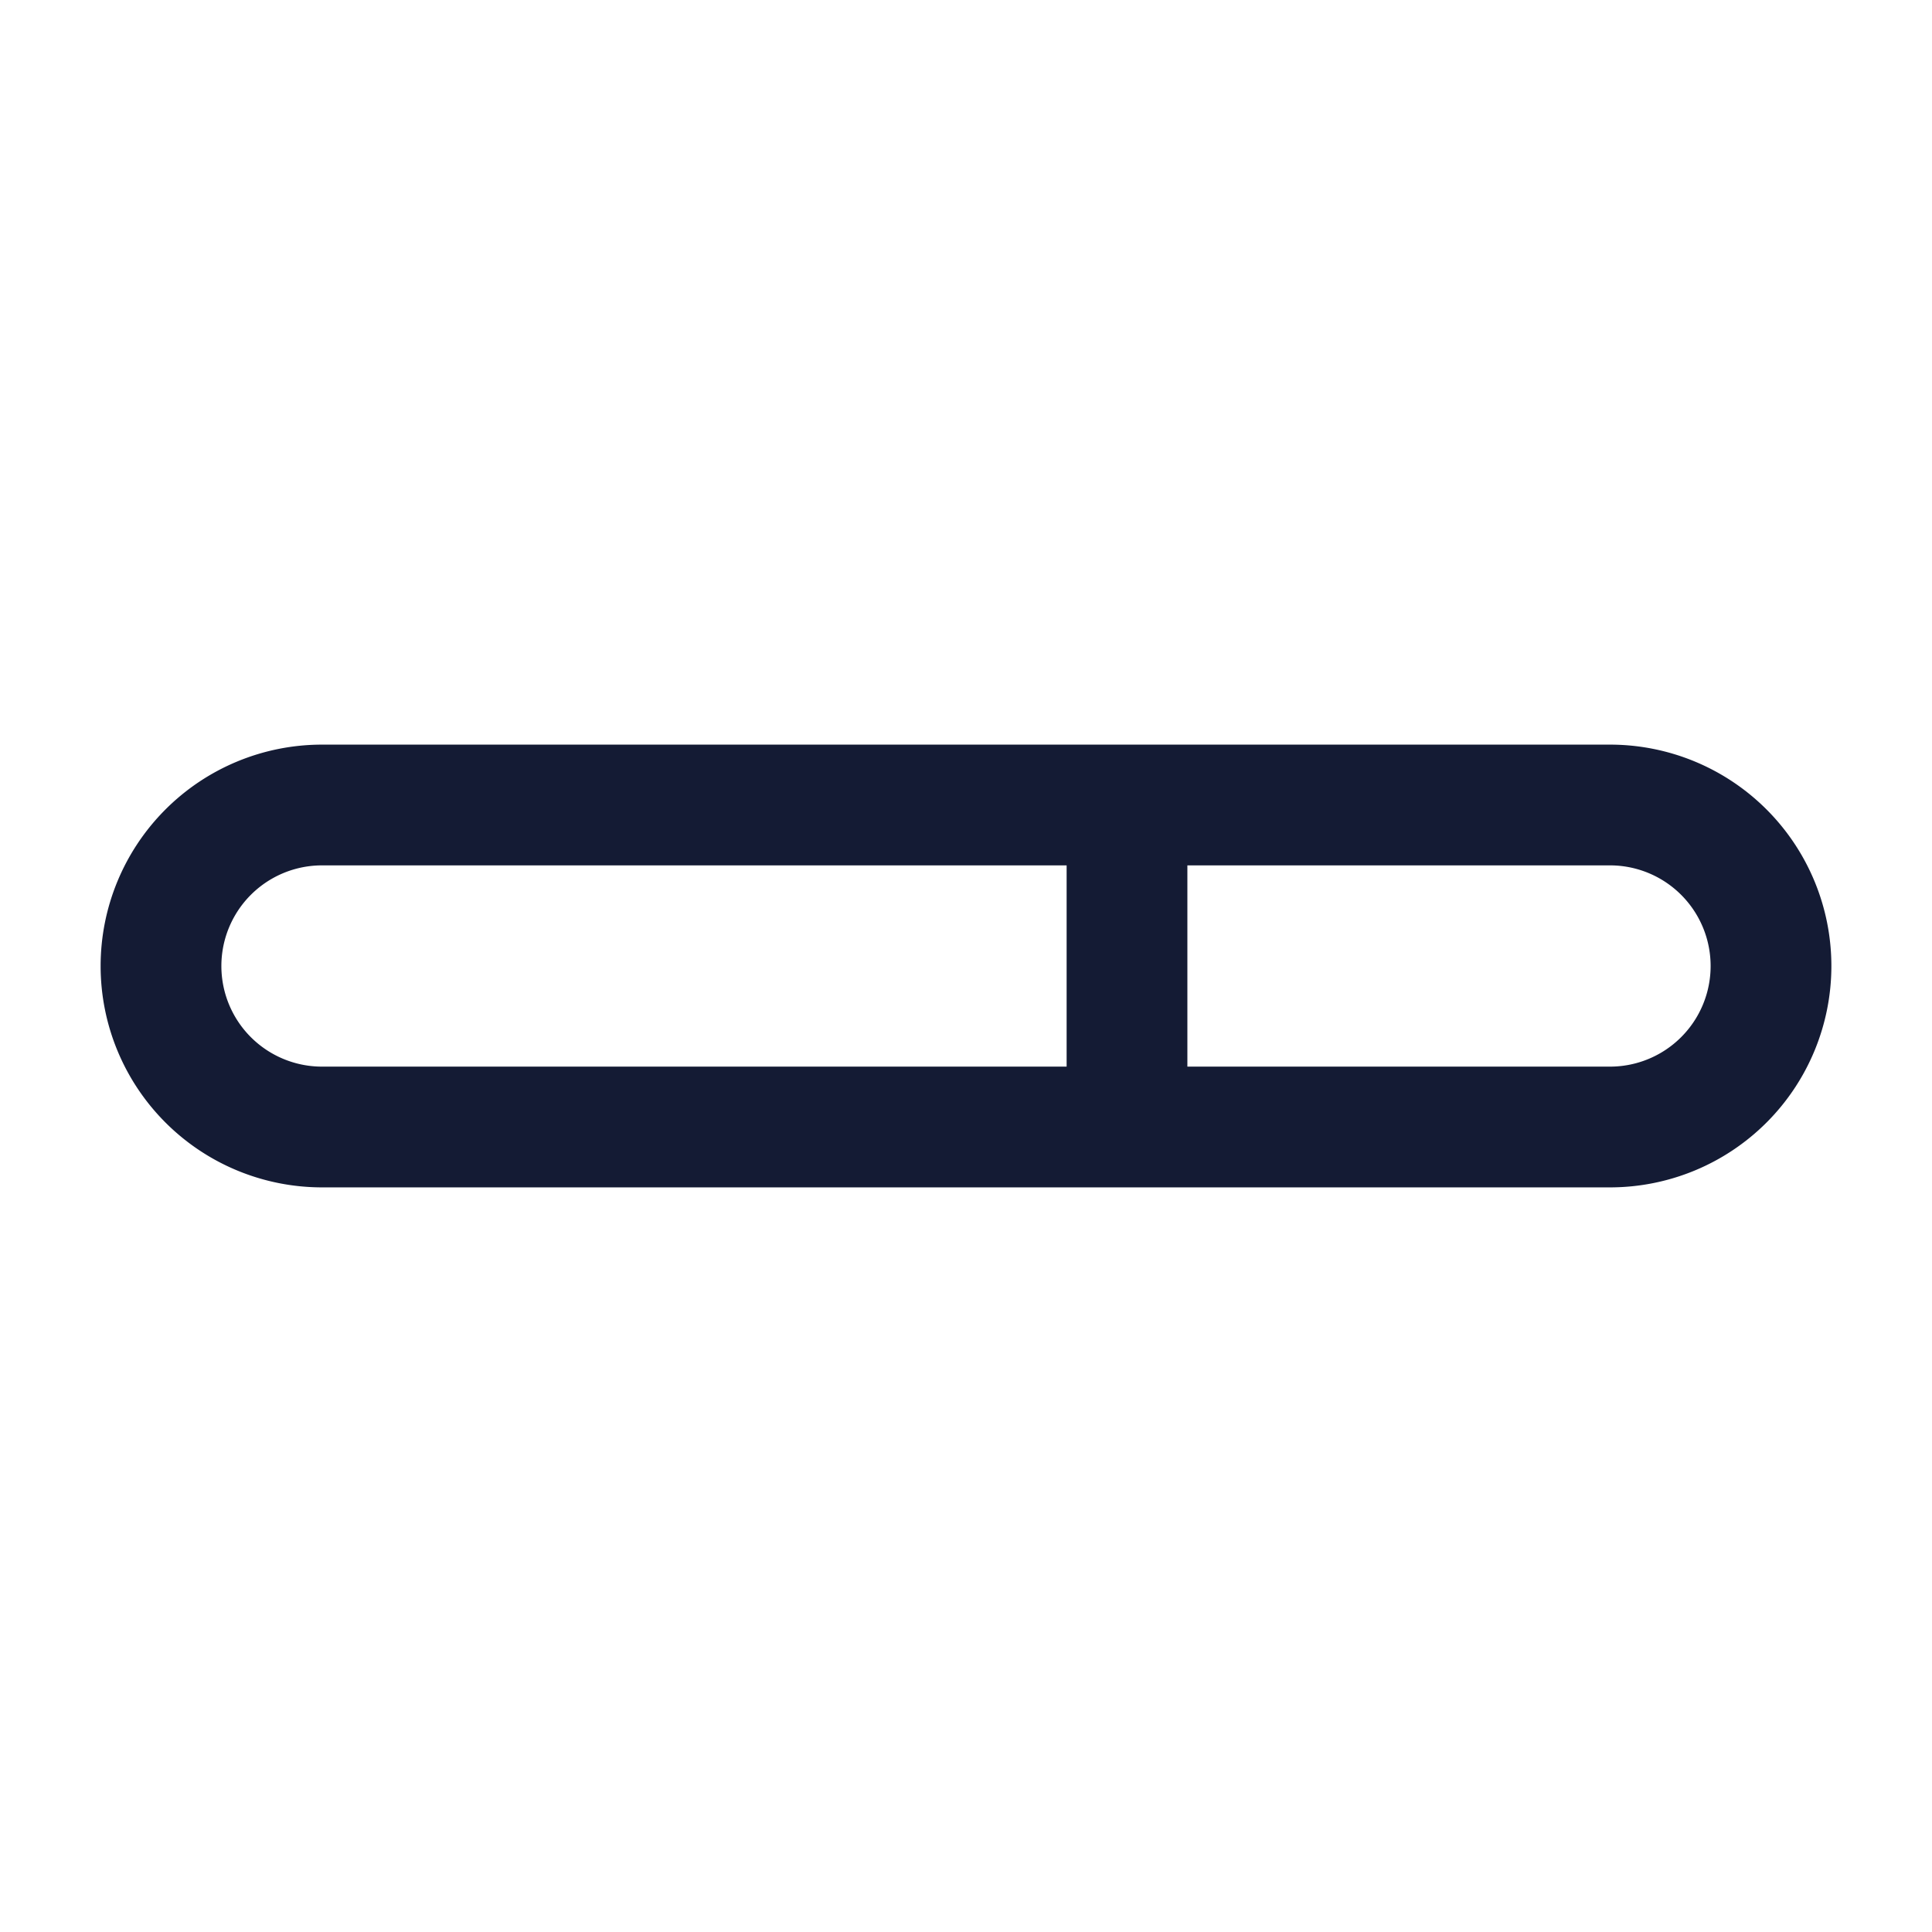 <svg xmlns="http://www.w3.org/2000/svg" width="24" height="24" fill="none"><path fill="#141B34" fill-rule="evenodd" d="M4 9.25a2.75 2.75 0 1 0 0 5.5h16a2.75 2.75 0 1 0 0-5.5H4m9.25 1.5H4a1.25 1.25 0 1 0 0 2.5h9.25zm1.5 2.5v-2.5H20a1.25 1.25 0 1 1 0 2.5z" clip-rule="evenodd"/></svg>